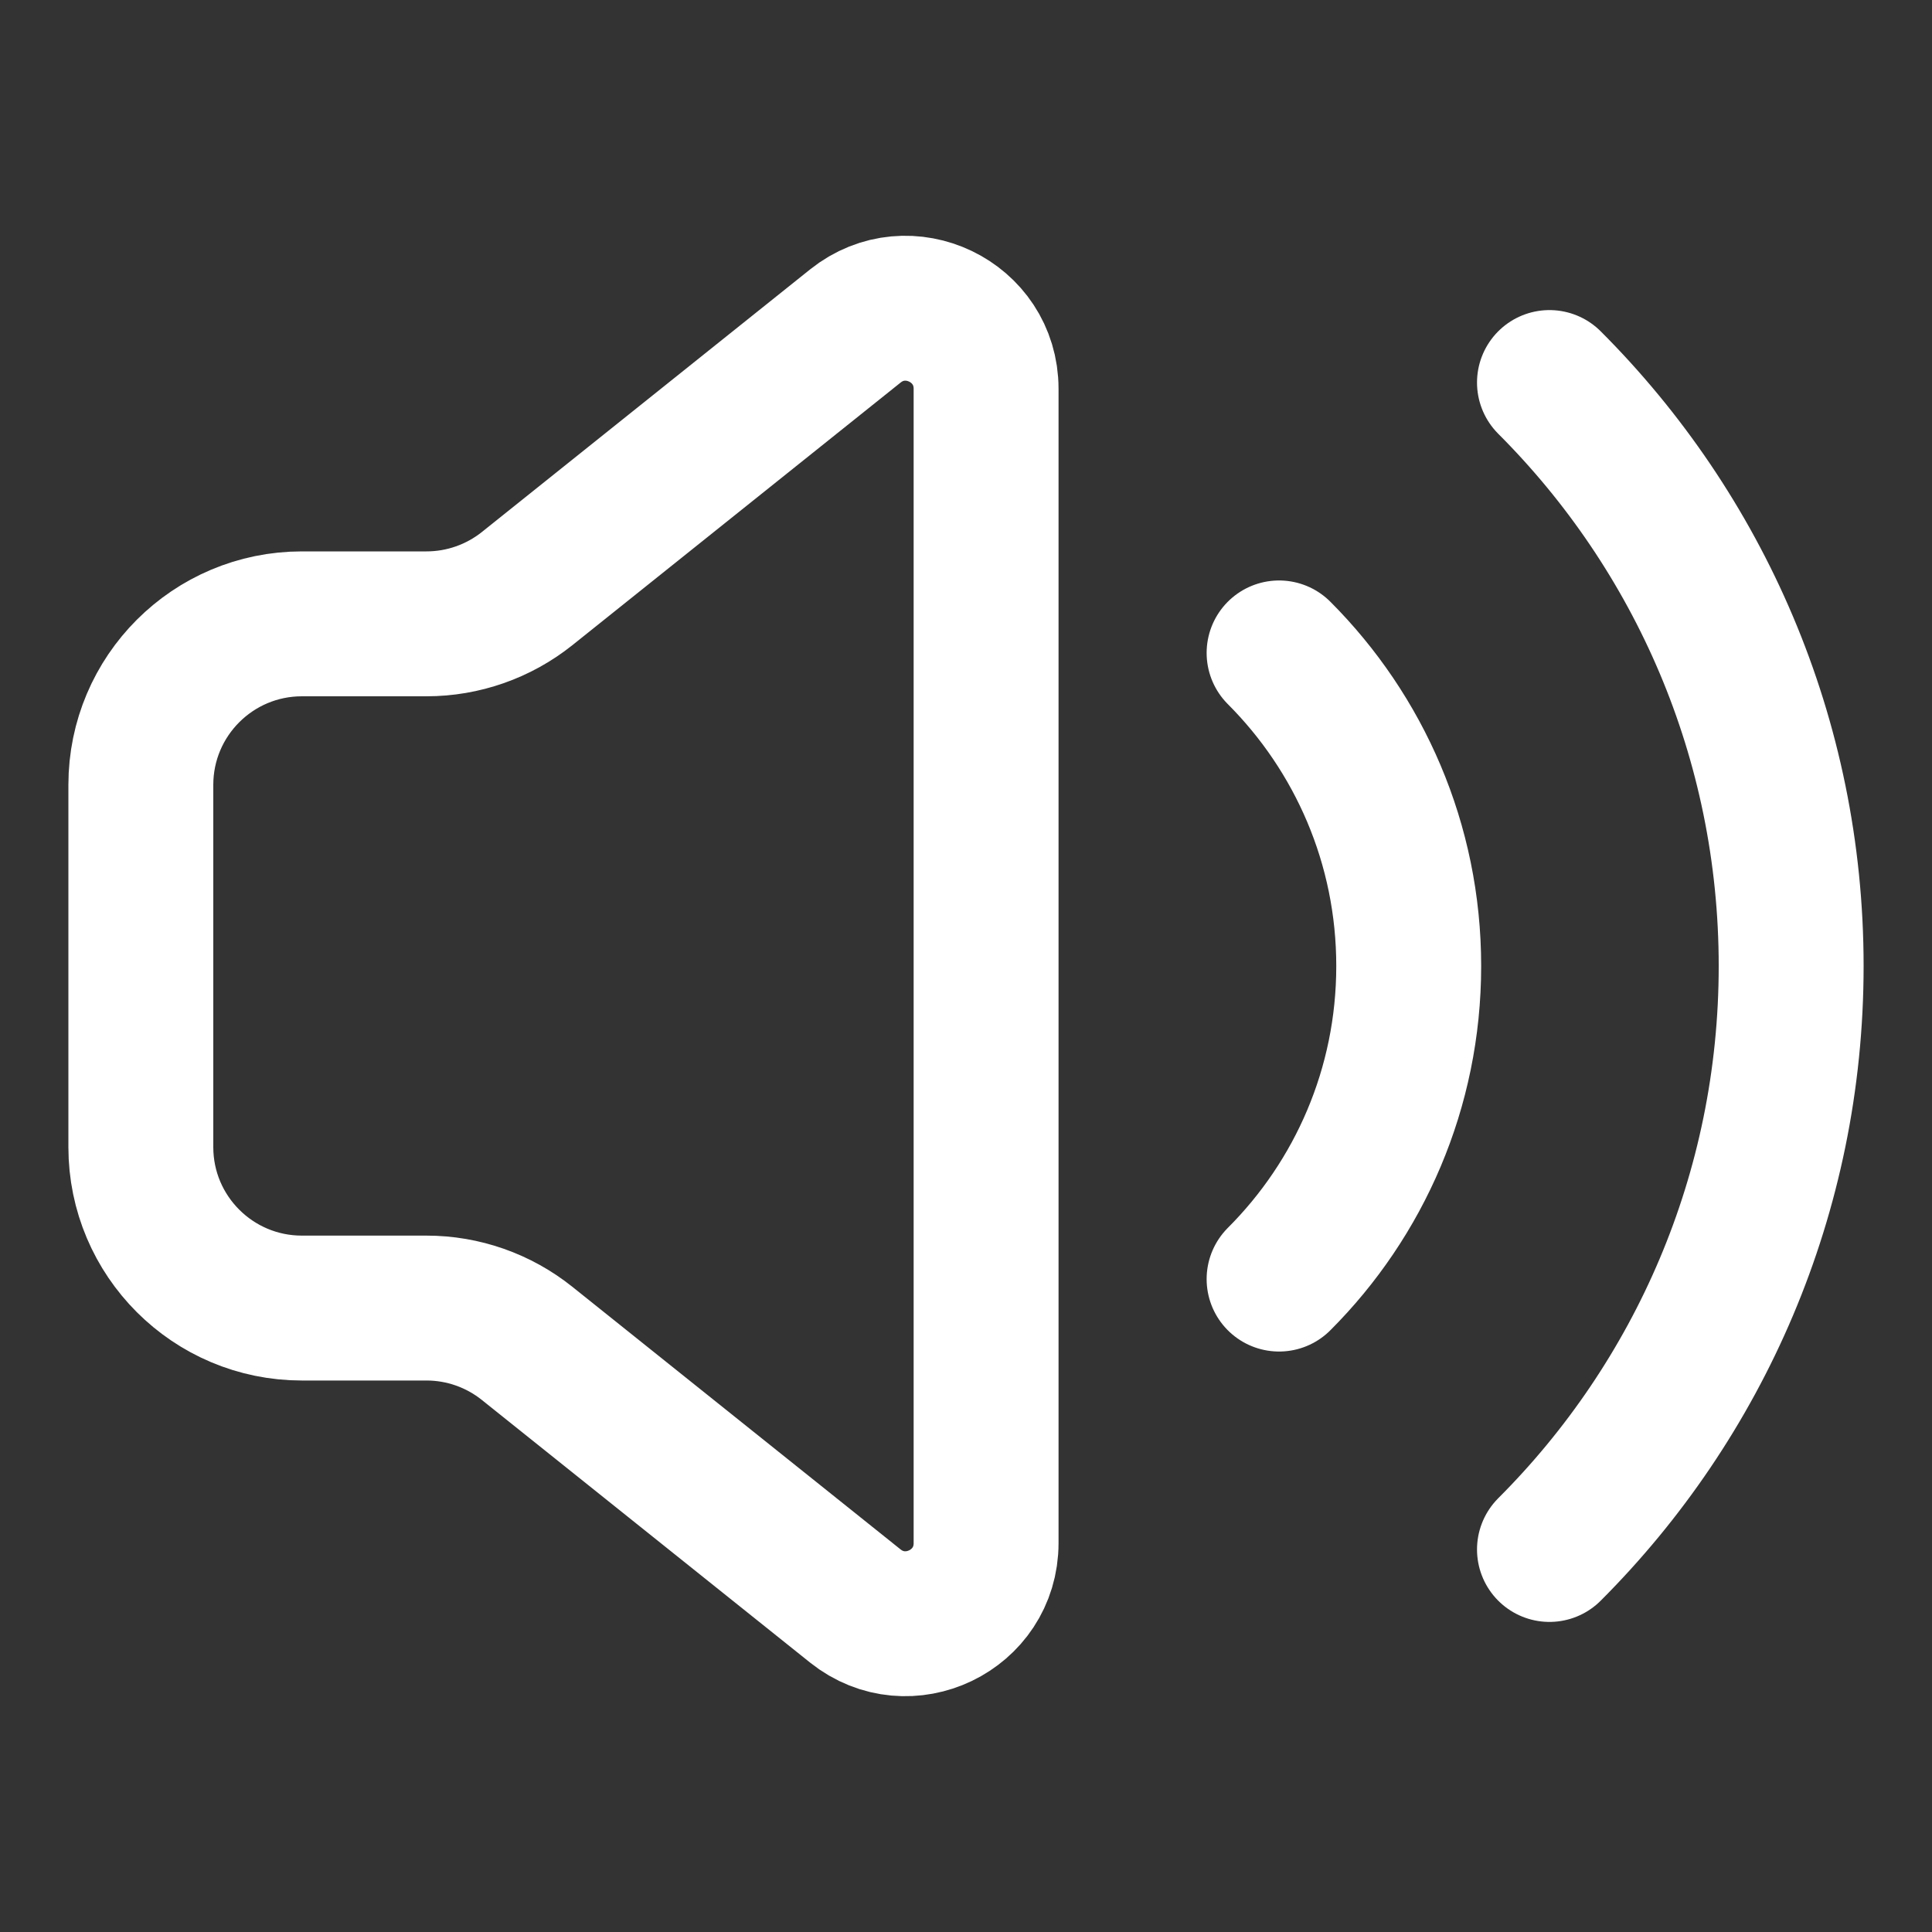 <svg width="20" height="20" viewBox="0 0 20 20" fill="none" xmlns="http://www.w3.org/2000/svg">
<rect x="0" y="0" width="20" height="20" fill="#333333" stroke="none"/>
<path d="M16.04 3.96C17.586 5.506 18.542 7.641 18.542 10C18.542 12.358 17.586 14.494 16.04 16.04M13.241 6.759C14.07 7.589 14.583 8.735 14.583 10C14.583 11.266 14.07 12.412 13.241 13.241M3.125 6.458H4.415C4.794 6.458 5.161 6.329 5.457 6.093L8.854 3.375C9.4 2.938 10.208 3.327 10.208 4.025V15.974C10.208 16.673 9.4 17.061 8.854 16.625L5.457 13.907C5.161 13.67 4.794 13.541 4.415 13.541H3.125C2.205 13.541 1.458 12.795 1.458 11.875V8.125C1.458 7.204 2.205 6.458 3.125 6.458Z" stroke="white" stroke-width="1.5" stroke-linecap="round" stroke-linejoin="round"/>
</svg>
